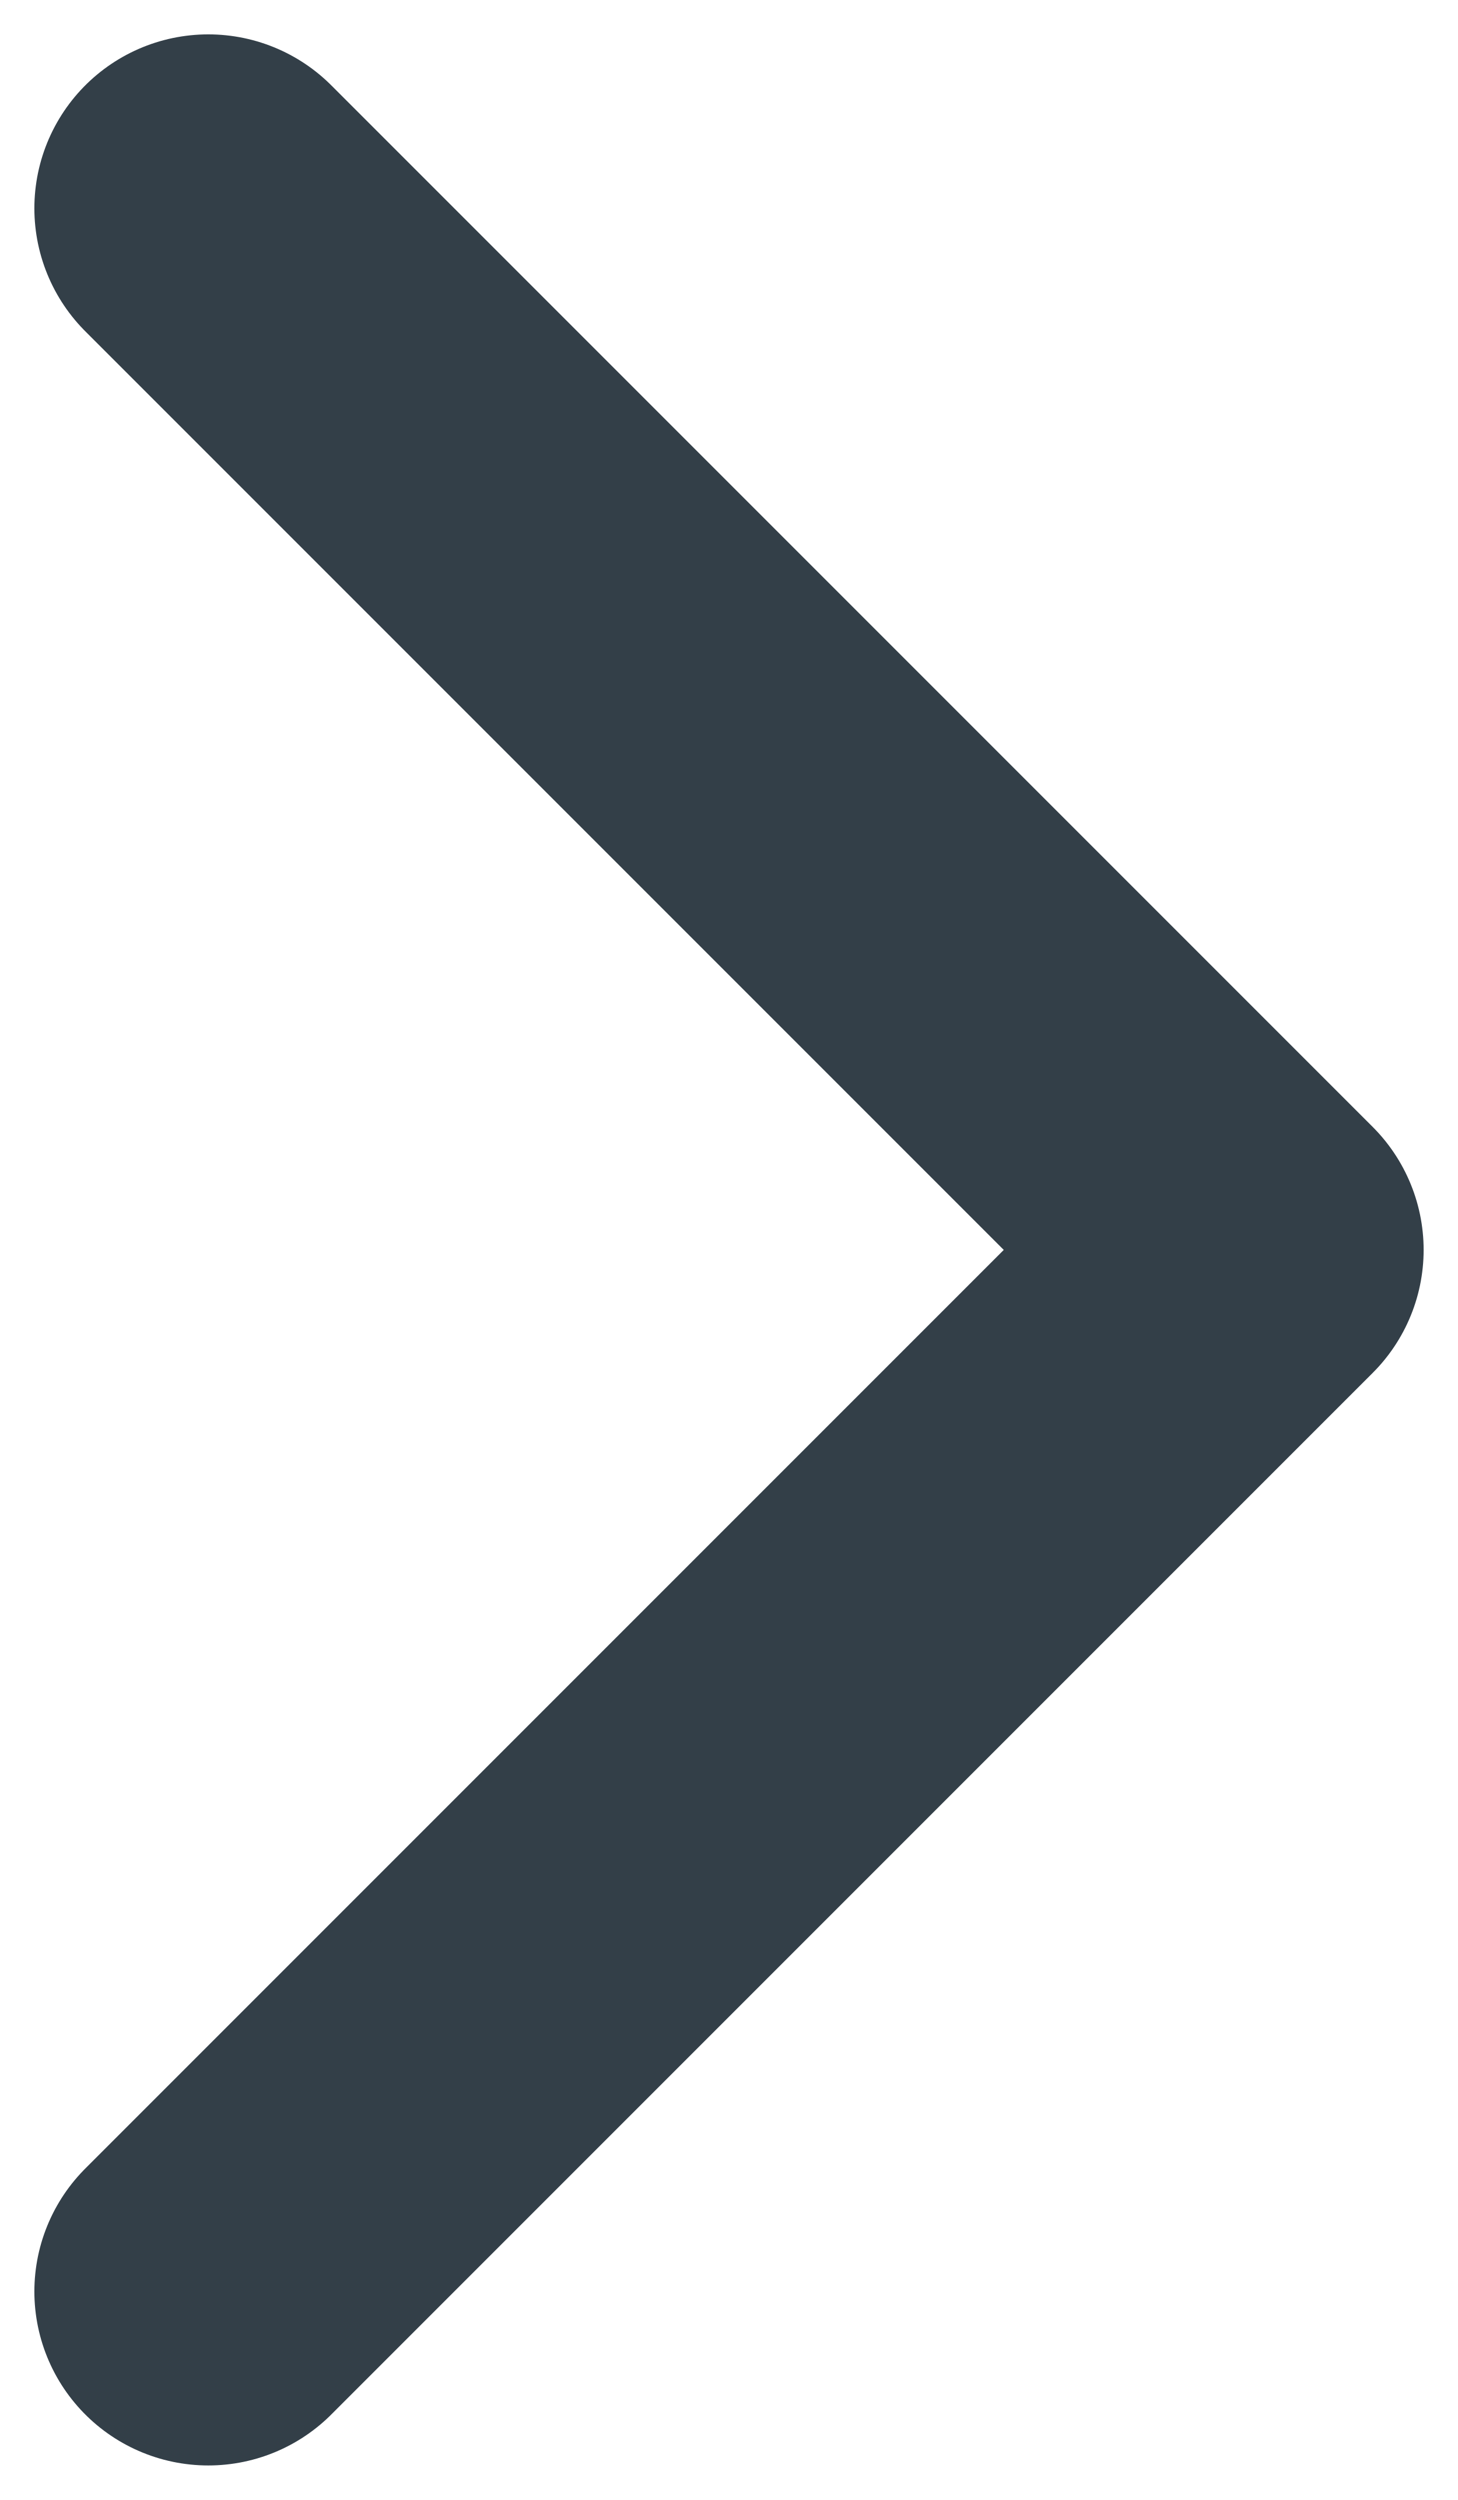 <svg width="7" height="12" viewBox="0 0 7 12" fill="none" xmlns="http://www.w3.org/2000/svg">
<path d="M1 1L6 6L1 11" stroke="#333F48" stroke-width="1.67" stroke-linecap="round" stroke-linejoin="round"/>
</svg>
